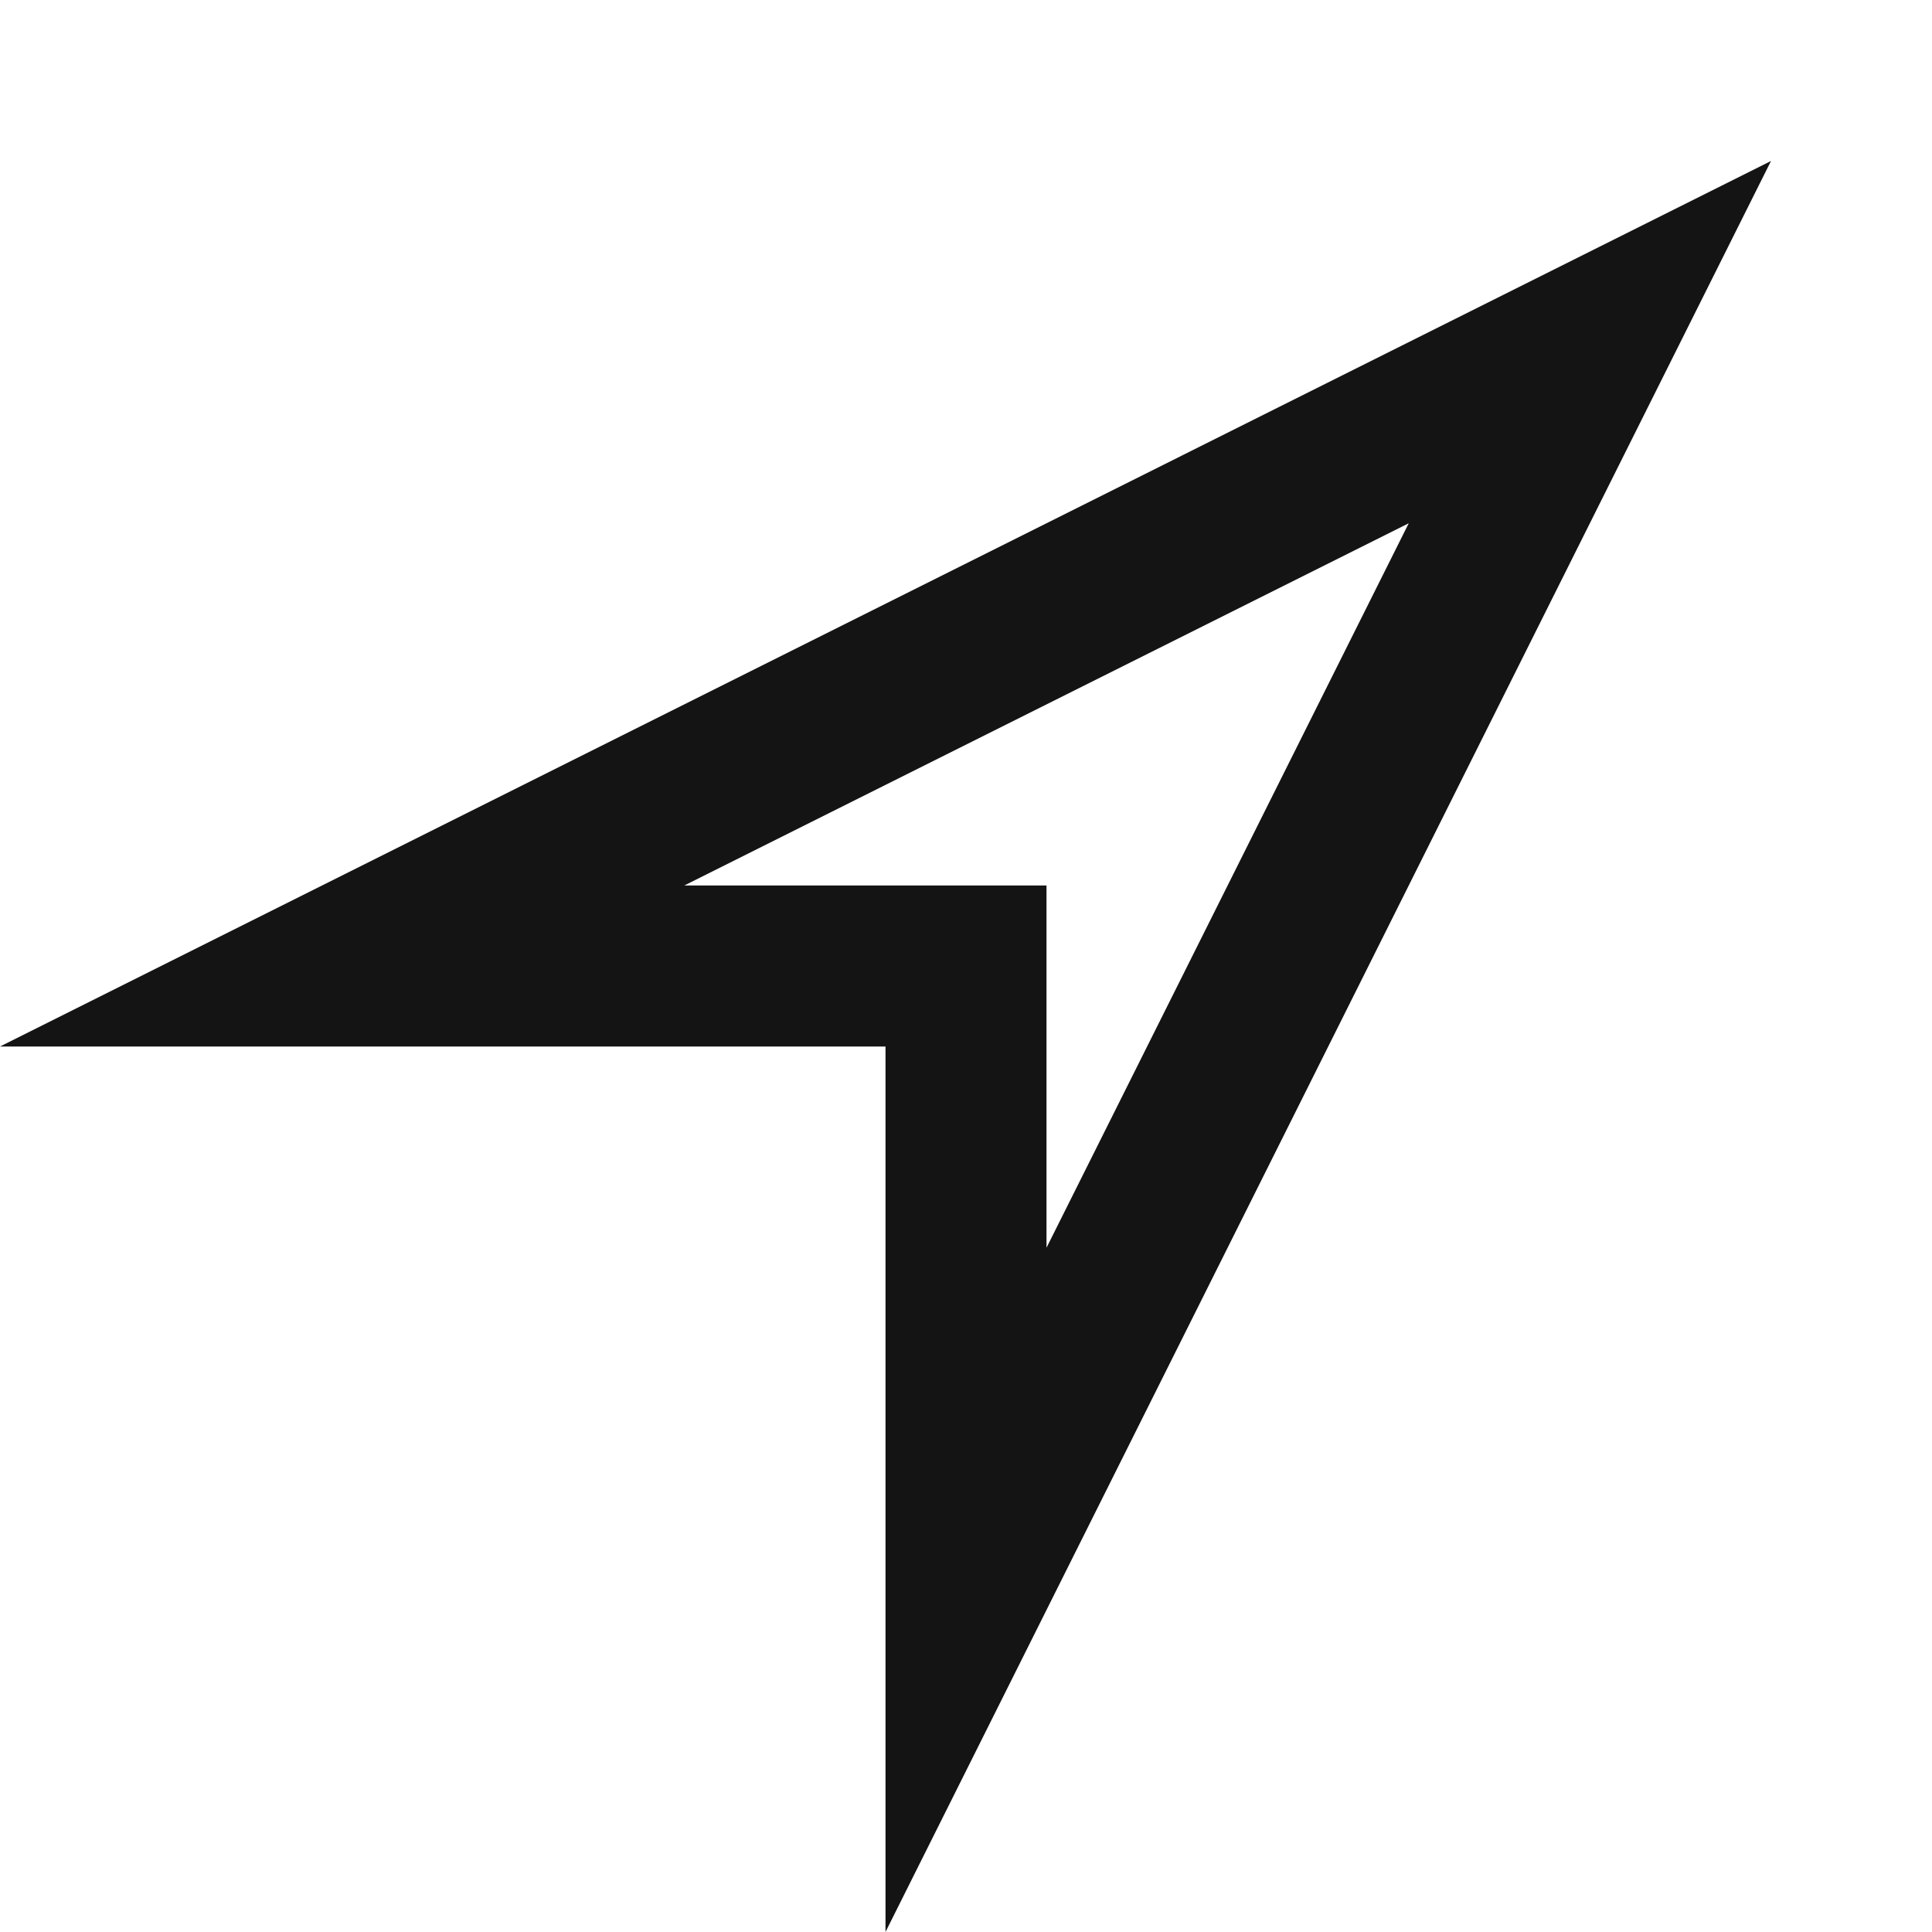 <?xml version="1.0" encoding="UTF-8"?>
<svg width="24px" height="24px" viewBox="0 0 24 24" version="1.1" xmlns="http://www.w3.org/2000/svg" xmlns:xlink="http://www.w3.org/1999/xlink">
    <!-- Generator: Sketch 48.1 (47250) - http://www.bohemiancoding.com/sketch -->
    <title>Icon / location / bold / square</title>
    <desc>Created with Sketch.</desc>
    <defs></defs>
    <g id="Symbols" stroke="none" stroke-width="1" fill="none" fill-rule="evenodd">
        <g id="Icon-/-location-/-bold-/-square">
            <g id="Grid"></g>
            <path d="M0,13 L22,2 L11,24 L11,13 L0,13 Z M8.5,11 L13,11 L13,15.5 L17.5,6.5 L8.5,11 Z" id="Combined-Shape" fill="#141414"></path>
        </g>
    </g>
</svg>